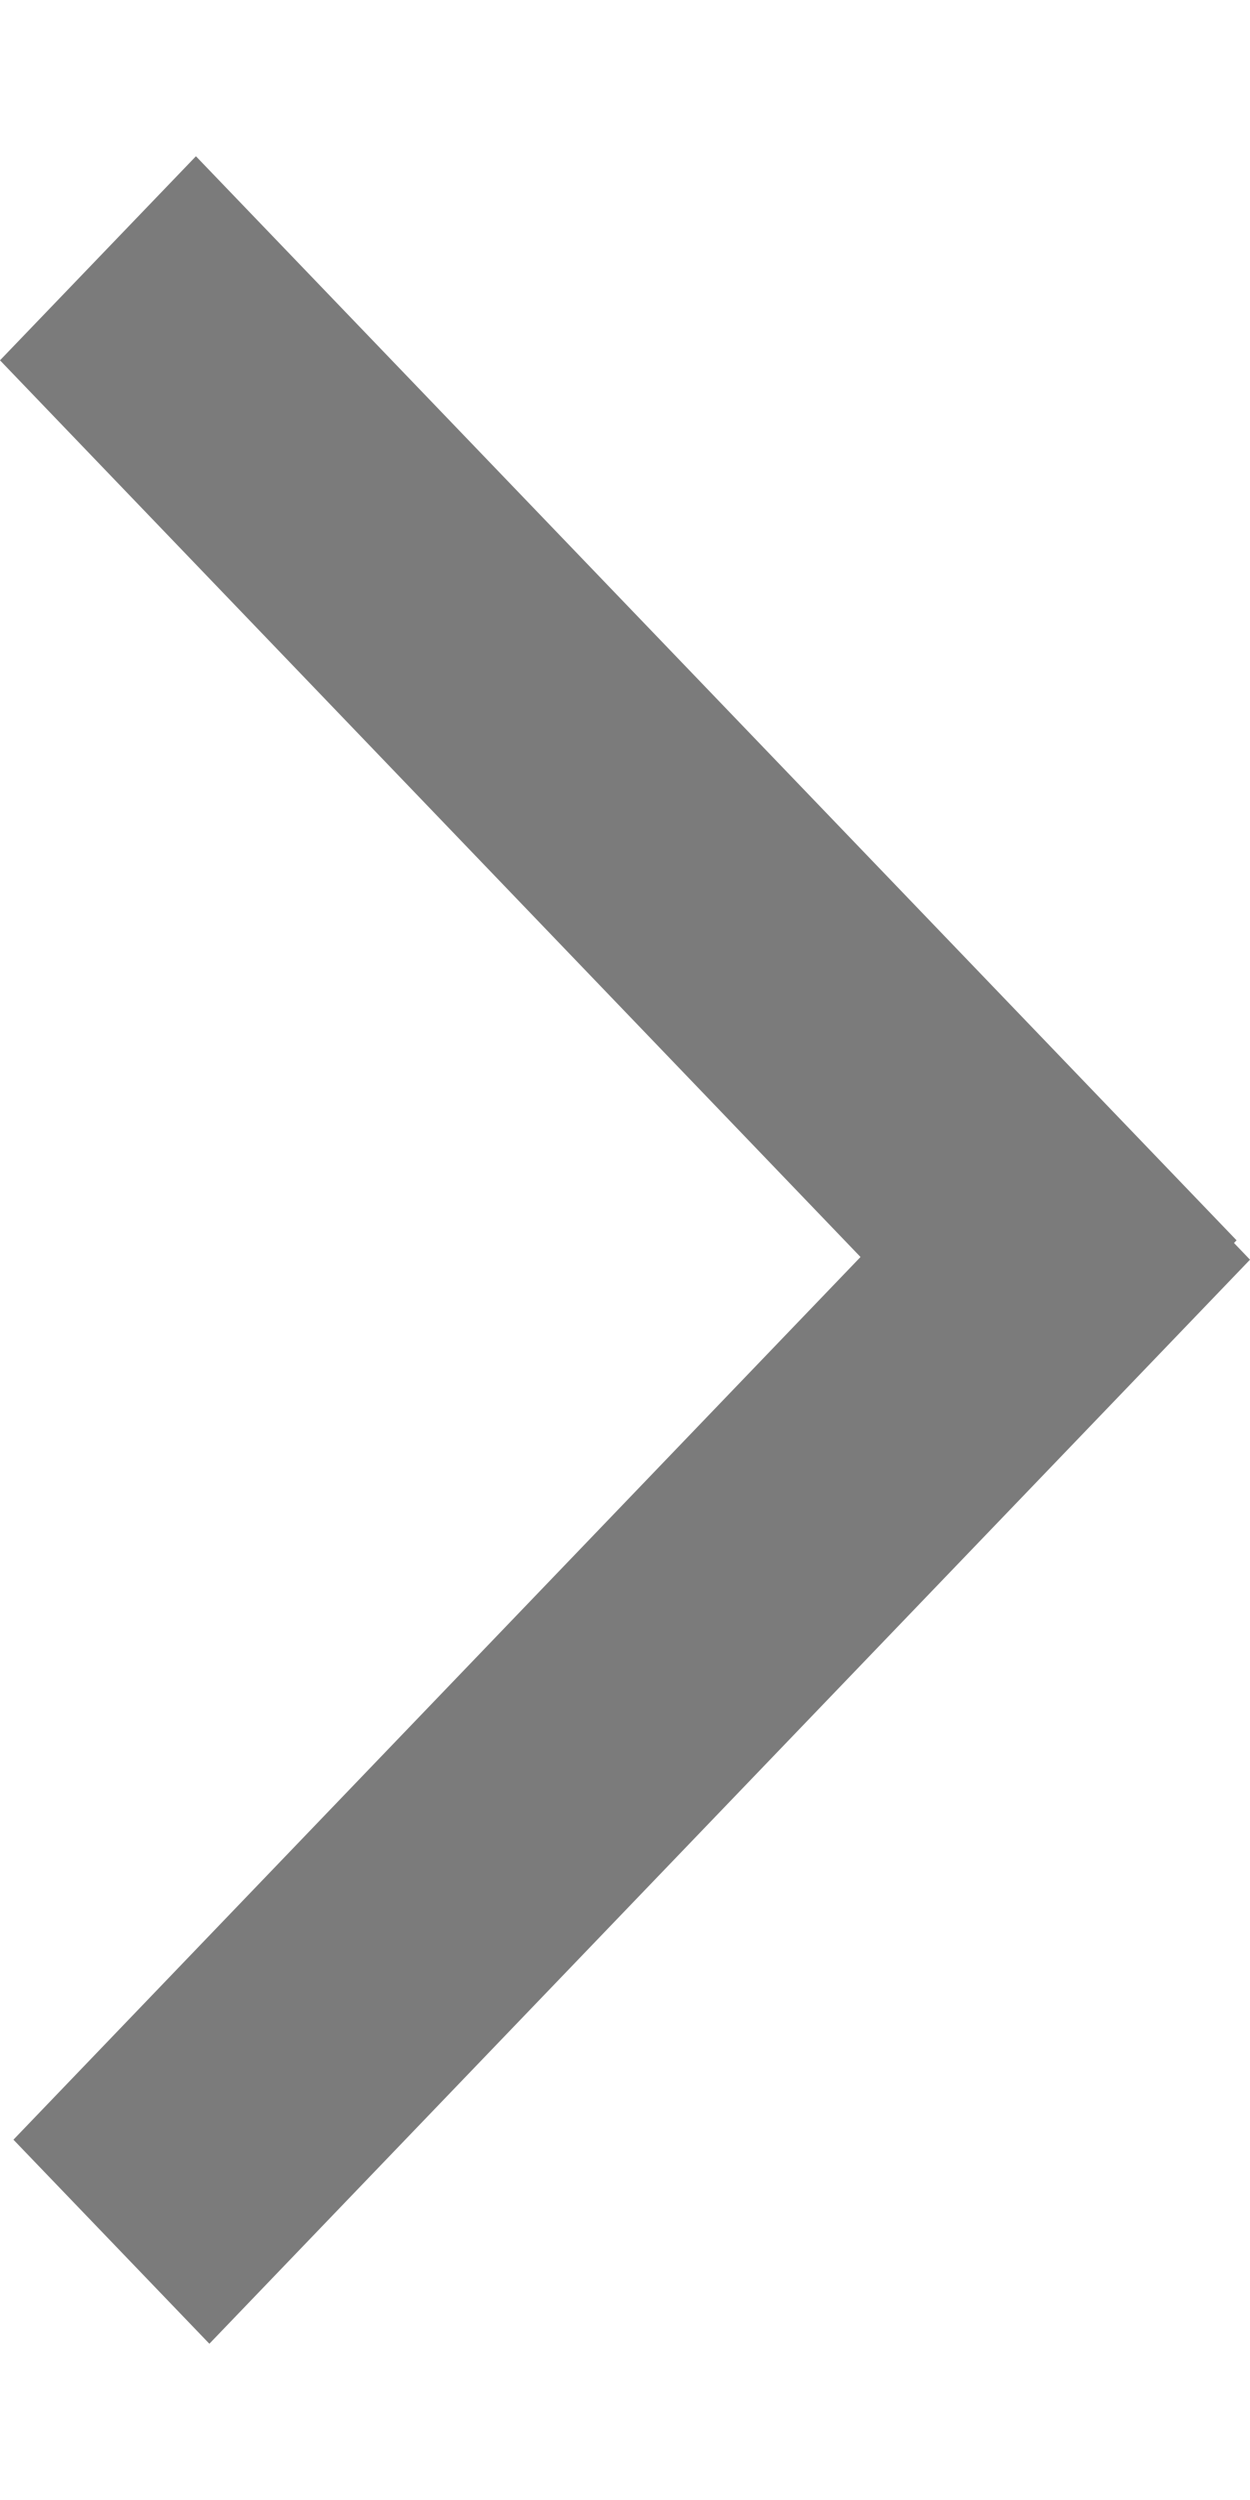<svg width="4" height="8" viewBox="0 0 4 8" fill="none" xmlns="http://www.w3.org/2000/svg">
<g id="Vector">
<path d="M0.67 7.5L0.043 6.847L3.373 3.377L4 4.031L0.67 7.5Z" fill="#7B7B7B"/>
<path d="M0.627 0.5L-2.77419e-07 1.153L3.33 4.623L3.957 3.969L0.627 0.5Z" fill="#7B7B7B"/>
</g>
</svg>
